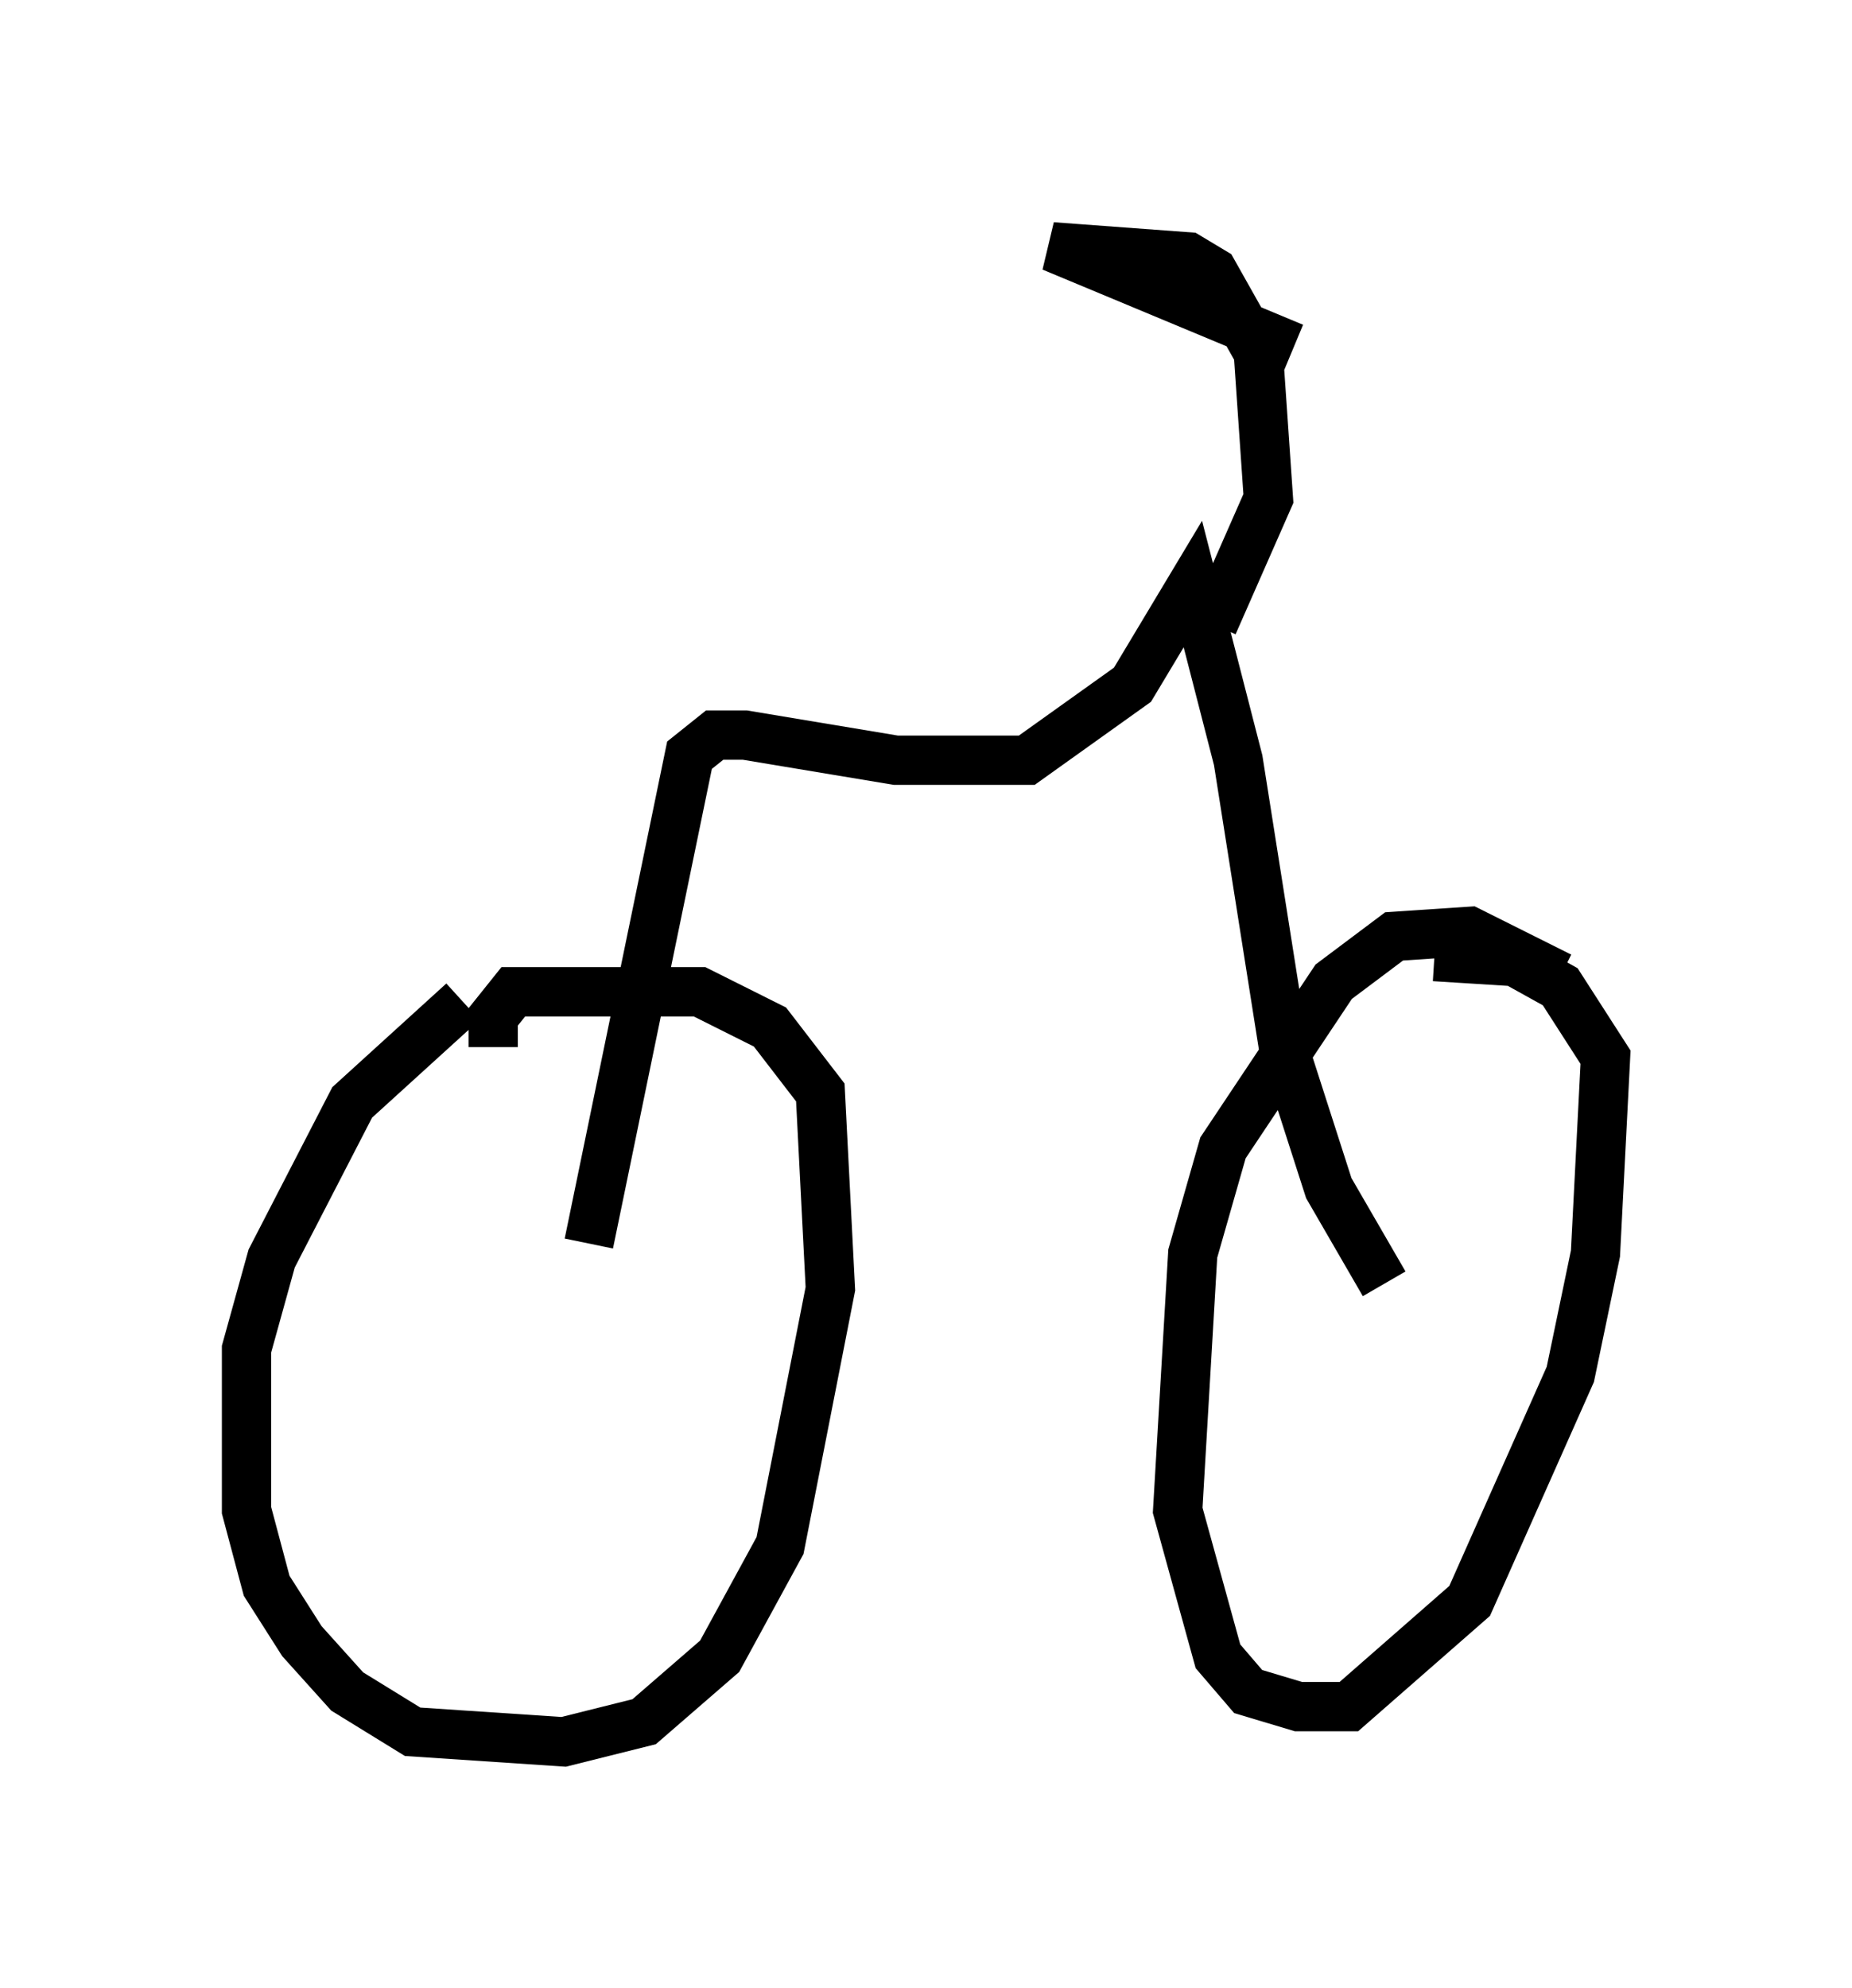 <?xml version="1.0" encoding="utf-8" ?>
<svg baseProfile="full" height="40.319" version="1.1" width="37.563" xmlns="http://www.w3.org/2000/svg" xmlns:ev="http://www.w3.org/2001/xml-events" xmlns:xlink="http://www.w3.org/1999/xlink"><defs /><rect fill="white" height="40.319" width="37.563" x="0" y="0" /><path d="M11.533, 20.109 m-2.144, 0.204 l-2.246, 2.042 -1.633, 3.165 l-0.51, 1.838 0.0, 3.267 l0.408, 1.531 0.715, 1.123 l0.919, 1.021 1.327, 0.817 l3.063, 0.204 1.633, -0.408 l1.531, -1.327 1.225, -2.246 l1.021, -5.206 -0.204, -3.981 l-1.021, -1.327 -1.429, -0.715 l-3.777, 0.0 -0.408, 0.51 l0.0, 0.613 m21.642, -1.429 l-1.838, -0.919 -1.531, 0.102 l-1.225, 0.919 -2.246, 3.369 l-0.613, 2.144 -0.306, 5.206 l0.817, 2.96 0.613, 0.715 l1.021, 0.306 1.021, 0.0 l2.45, -2.144 2.042, -4.594 l0.51, -2.45 0.204, -3.981 l-0.919, -1.429 -0.919, -0.51 l-1.633, -0.102 m-17.15, 5.819 l2.042, -9.902 0.51, -0.408 l0.613, 0.0 3.063, 0.51 l2.654, 0.0 2.144, -1.531 l1.225, -2.042 0.919, 3.573 l0.919, 5.819 0.919, 2.858 l1.123, 1.94 m-3.471, -13.373 l1.123, -2.552 -0.204, -2.96 l-0.919, -1.633 -0.51, -0.306 l-2.756, -0.204 4.9, 2.042 " fill="none" stroke="black" stroke-width="1" /></svg>